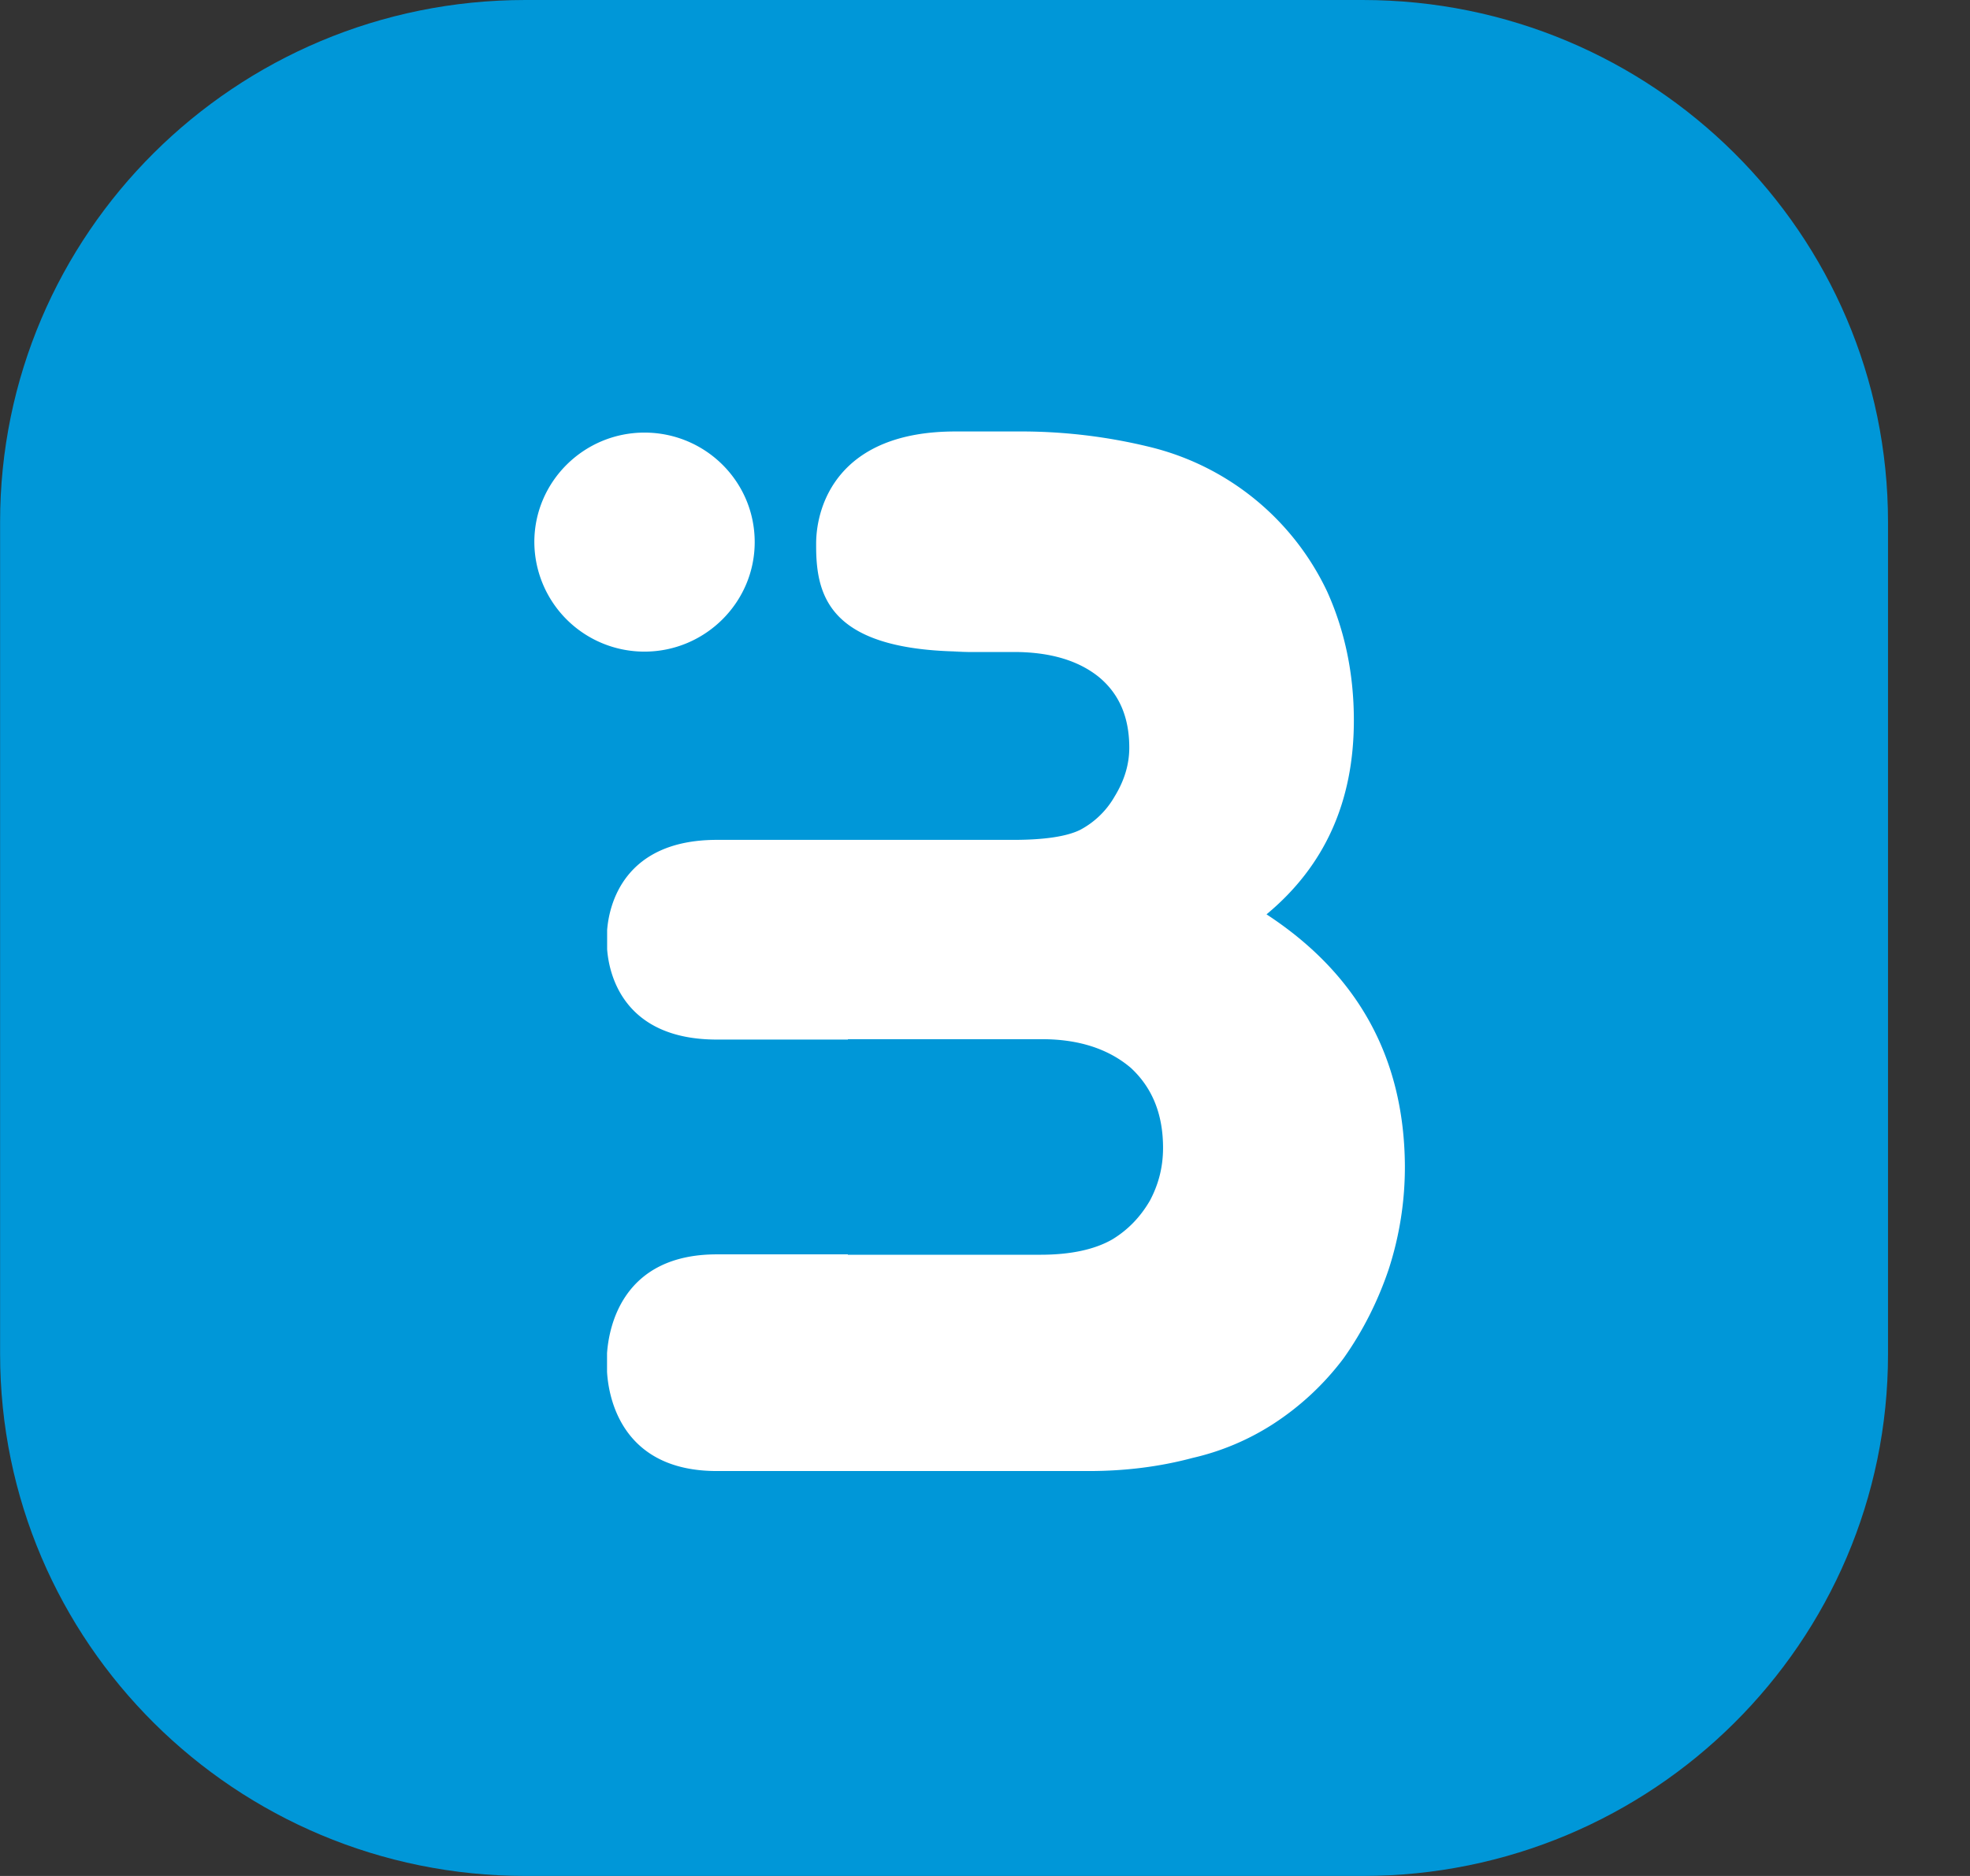<svg width="21" height="20" viewBox="0 0 21 20" fill="none" xmlns="http://www.w3.org/2000/svg">
    <rect x="0" y="0" width="21" height="20" fill="#333333" stroke="none"/>
    <path d="M14.527 20H5.601c-3.09 0-5.6-2.49-5.6-5.566V5.566C0 2.494 2.505 0 5.6 0h8.926c3.091 0 5.6 2.49 5.6 5.566v8.872c0 3.072-2.509 5.562-5.6 5.562z" fill="#0097D8"/>
    <path d="M13.501 9.748c.622-.516.931-1.204.931-2.068 0-.492-.094-.95-.284-1.372a2.83 2.83 0 0 0-1.896-1.544 5.775 5.775 0 0 0-1.405-.164h-.663C8.927 4.6 8.7 5.398 8.7 5.796v.028c0 .553.16 1.123 1.62 1.123l-.149.004h.635c.387 0 .688.09.907.266.218.18.325.43.325.754 0 .18-.053.352-.156.52a.916.916 0 0 1-.367.356c-.14.07-.38.107-.71.107H7.634c-.99.004-1.142.7-1.162.962v.205c.02.266.173.962 1.17.962h1.397v-.004h2.069c.391 0 .709.103.948.307.23.214.342.496.342.852 0 .201-.046.385-.14.562-.1.172-.231.31-.4.413-.186.107-.441.164-.767.164H9.038v-.004H7.641c-1.006 0-1.15.774-1.17 1.053v.2c.016.275.156 1.057 1.17 1.057h3.969c.379 0 .75-.045 1.104-.14a2.69 2.69 0 0 0 .849-.356c.292-.188.548-.425.758-.704.206-.29.367-.61.482-.95a3.53 3.53 0 0 0 .173-1.106c-.008-1.147-.498-2.04-1.475-2.679zM8.045 5.78c0 .642-.528 1.167-1.175 1.167a1.173 1.173 0 0 1-1.174-1.168c0-.643.527-1.167 1.174-1.167.647 0 1.175.52 1.175 1.167z" fill="#fff"/>
</svg>
